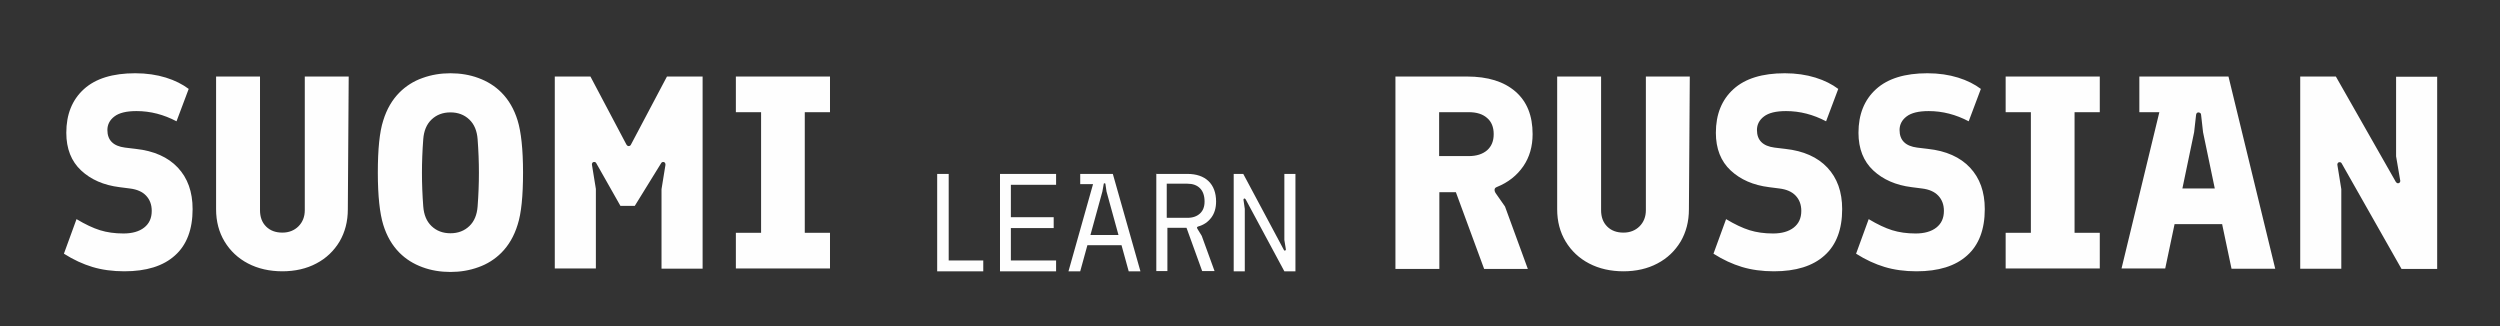 <?xml version="1.0" encoding="UTF-8"?>
<!DOCTYPE svg PUBLIC "-//W3C//DTD SVG 1.1//EN" "http://www.w3.org/Graphics/SVG/1.1/DTD/svg11.dtd">
<!-- Creator: CorelDRAW X6 -->
<svg xmlns="http://www.w3.org/2000/svg" xml:space="preserve" width="115mm" height="15mm" version="1.1" style="shape-rendering:geometricPrecision; text-rendering:geometricPrecision; image-rendering:optimizeQuality; fill-rule:evenodd; clip-rule:evenodd"
viewBox="0 0 11500 1500"
 xmlns:xlink="http://www.w3.org/1999/xlink">
 <rect x="0" y="0" width="11500" height="1500" fill="#333333" stroke="none"/>
 <defs>
  <style type="text/css">
   <![CDATA[
    .fil0 {fill:#FEFEFE;fill-rule:nonzero}
   ]]>
  </style>
 </defs>
 <g id="Слой_x0020_1">
  <path class="fil0" d="M573 1248c-56,0 -105,-7 -148,-20 -43,-13 -87,-33 -131,-61l58 -159c40,24 76,41 108,51 32,10 68,15 108,15 40,0 72,-9 95,-27 23,-18 35,-43 35,-77 0,-29 -9,-52 -26,-70 -17,-18 -42,-29 -75,-33l-47 -6c-73,-9 -132,-35 -177,-77 -45,-42 -68,-100 -68,-173 0,-85 27,-152 81,-201 54,-49 133,-73 236,-73 52,0 99,7 141,20 42,13 77,31 105,52l-56 149c-59,-31 -120,-47 -184,-47 -46,0 -80,8 -102,25 -21,16 -32,37 -32,62 0,47 27,74 81,81l50 6c83,9 148,38 193,86 45,48 68,111 68,191 0,93 -27,165 -81,213 -54,49 -132,73 -233,73zm727 0c-60,0 -113,-12 -159,-36 -46,-24 -82,-58 -108,-101 -26,-43 -39,-93 -39,-148l0 -611 202 0 0 615c0,31 9,56 28,75 19,19 44,28 75,28 30,0 55,-10 74,-29 19,-19 29,-44 29,-74l0 -615 202 0 -4 611c0,56 -13,105 -38,148 -26,43 -61,77 -107,101 -45,24 -98,36 -157,36zm772 3c-45,0 -89,-7 -129,-22 -41,-15 -76,-37 -105,-66 -34,-34 -59,-77 -75,-129 -16,-52 -25,-132 -25,-240 0,-108 8,-188 25,-240 16,-52 41,-95 75,-129 29,-29 65,-52 105,-66 41,-15 84,-22 129,-22 45,0 89,7 129,22 41,15 76,37 105,66 34,34 59,77 75,129 16,52 25,132 25,240 0,108 -8,188 -25,240 -16,52 -41,95 -75,129 -29,29 -65,52 -105,66 -41,15 -84,22 -129,22zm0 -178c35,0 64,-11 87,-33 23,-22 35,-52 38,-90 4,-53 6,-105 6,-155 0,-50 -2,-102 -6,-155 -3,-38 -15,-68 -38,-90 -23,-22 -52,-33 -87,-33 -35,0 -64,11 -87,33 -23,22 -35,52 -38,90 -4,53 -6,105 -6,155 0,50 2,102 6,155 3,38 15,68 38,90 23,22 52,33 87,33zm480 -721l164 0 165 312c3,5 6,8 11,8 5,0 9,-3 11,-8l165 -312 164 0 0 884 -189 0 0 -366 18 -111 0 -3c0,-3 -1,-6 -3,-8 -2,-2 -4,-3 -7,-3 -4,0 -8,2 -10,6l-121 196 -66 0 -111 -196c-2,-4 -5,-6 -10,-6 -3,0 -6,1 -8,4 -2,3 -3,6 -2,9l18 111 0 366 -189 0 0 -884zm833 719l116 0 0 -555 -116 0 0 -164 433 0 0 164 -116 0 0 555 116 0 0 164 -433 0 0 -164z"/>
  <path class="fil0" d="M4311 800l53 0 0 398 159 0 0 50 -212 0 0 -448zm289 0l258 0 0 50 -208 0 0 149 197 0 0 50 -197 0 0 149 208 0 0 50 -258 0 0 -448zm558 328l-156 0 -33 120 -54 0 113 -401 -59 0 0 -47 150 0 127 448 -54 0 -33 -120zm-13 -47l-55 -200 -5 -34c0,-3 -1,-4 -4,-4 -2,0 -4,1 -4,4l-6 34 -55 200 129 0zm171 -281l146 0c41,0 74,11 97,33 23,22 35,54 35,94 0,29 -7,54 -22,74 -15,20 -35,34 -61,41 -3,1 -5,3 -5,5 0,1 1,4 3,7l19 31 59 162 -57 0 -72 -199 -88 0 0 199 -51 0 0 -448zm146 202c25,0 44,-7 58,-20 14,-13 21,-31 21,-55 0,-26 -7,-47 -21,-61 -14,-14 -33,-21 -58,-21l-95 0 0 157 95 0zm214 -202l43 0 187 350c1,2 3,3 4,3 1,0 2,-1 4,-2 1,-1 1,-3 1,-4l-7 -43 0 -304 51 0 0 448 -51 0 -178 -331c-2,-3 -4,-4 -6,-4 -1,0 -2,1 -3,2 -1,1 -1,3 -1,4l6 42 0 287 -51 0 0 -448z"/>
  <path class="fil0" d="M6419 352l329 0c96,0 170,23 223,69 53,46 79,111 79,196 0,56 -14,106 -43,148 -29,42 -69,74 -121,95 -8,3 -11,7 -11,14 0,3 1,8 4,13l44 63 105 287 -201 0 -130 -353 -76 0 0 353 -202 0 0 -884zm337 366c36,0 64,-9 85,-27 20,-18 30,-42 30,-74 0,-32 -10,-57 -30,-74 -20,-18 -48,-27 -85,-27l-136 0 0 202 136 0zm713 530c-60,0 -113,-12 -159,-36 -46,-24 -82,-58 -108,-101 -26,-43 -39,-93 -39,-148l0 -611 202 0 0 615c0,31 9,56 28,75 19,19 44,28 75,28 30,0 55,-10 74,-29 19,-19 29,-44 29,-74l0 -615 202 0 -4 611c0,56 -13,105 -38,148 -26,43 -61,77 -107,101 -45,24 -98,36 -157,36zm692 0c-56,0 -105,-7 -148,-20 -43,-13 -87,-33 -131,-61l58 -159c40,24 76,41 108,51 32,10 68,15 108,15 40,0 72,-9 95,-27 23,-18 35,-43 35,-77 0,-29 -9,-52 -26,-70 -17,-18 -42,-29 -75,-33l-47 -6c-73,-9 -132,-35 -177,-77 -45,-42 -68,-100 -68,-173 0,-85 27,-152 81,-201 54,-49 133,-73 236,-73 52,0 99,7 141,20 42,13 77,31 105,52l-56 149c-59,-31 -120,-47 -184,-47 -46,0 -80,8 -102,25 -21,16 -32,37 -32,62 0,47 27,74 81,81l50 6c83,9 148,38 193,86 45,48 68,111 68,191 0,93 -27,165 -81,213 -54,49 -132,73 -233,73zm656 0c-56,0 -105,-7 -148,-20 -43,-13 -87,-33 -131,-61l58 -159c40,24 76,41 108,51 32,10 68,15 108,15 40,0 72,-9 95,-27 23,-18 35,-43 35,-77 0,-29 -9,-52 -26,-70 -17,-18 -42,-29 -75,-33l-47 -6c-73,-9 -132,-35 -177,-77 -45,-42 -68,-100 -68,-173 0,-85 27,-152 81,-201 54,-49 133,-73 236,-73 52,0 99,7 141,20 42,13 77,31 105,52l-56 149c-59,-31 -120,-47 -184,-47 -46,0 -80,8 -102,25 -21,16 -32,37 -32,62 0,47 27,74 81,81l50 6c83,9 148,38 193,86 45,48 68,111 68,191 0,93 -27,165 -81,213 -54,49 -132,73 -233,73zm409 -177l116 0 0 -555 -116 0 0 -164 433 0 0 164 -116 0 0 555 116 0 0 164 -433 0 0 -164zm997 -40l-220 0 -43 204 -201 0 174 -719 -92 0 0 -164 410 0 215 884 -201 0 -43 -204zm-35 -164l-54 -259 -9 -80c0,-3 -1,-6 -4,-8 -3,-2 -5,-3 -8,-3 -6,0 -10,4 -11,11l-9 80 -54 259 149 0zm393 -515l164 0 276 485c3,4 6,6 10,6 3,0 6,-1 8,-4 2,-3 3,-6 2,-9l-19 -111 0 -366 189 0 0 884 -164 0 -275 -485c-2,-4 -5,-6 -10,-6 -3,0 -6,1 -8,4 -2,3 -3,6 -2,9l18 111 0 366 -189 0 0 -884z"/>
 </g>
</svg>
